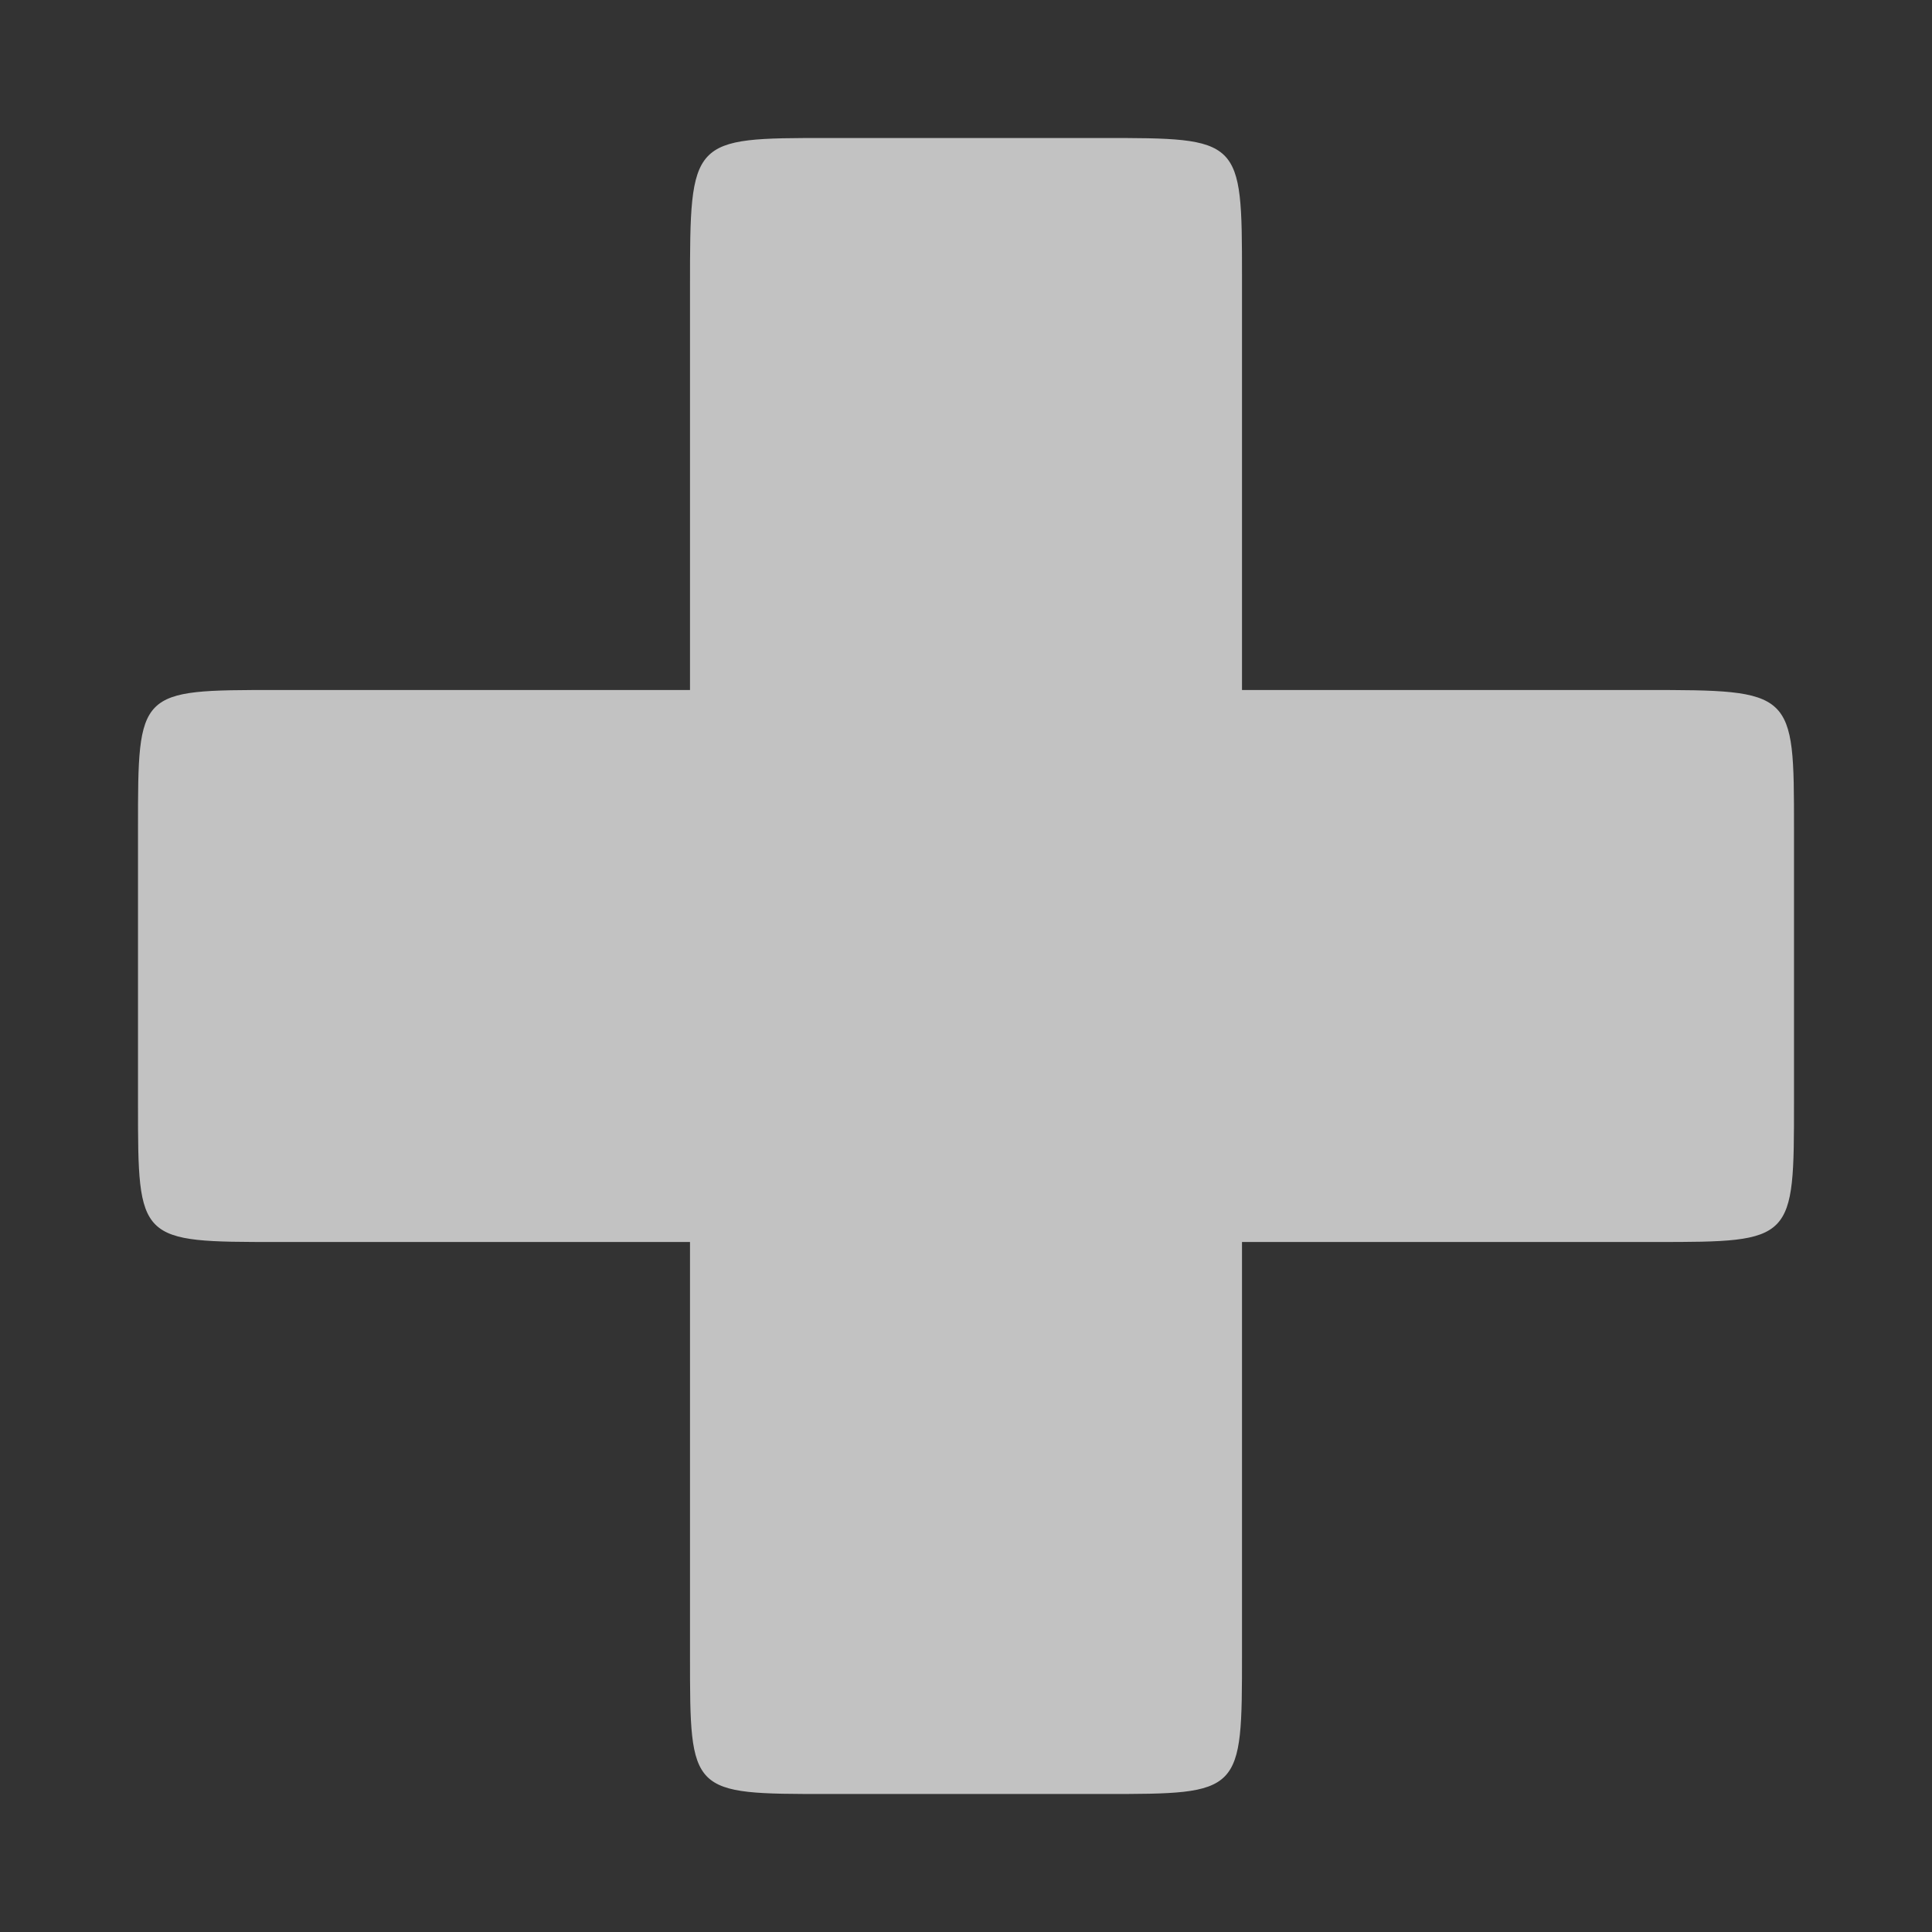 <svg xmlns="http://www.w3.org/2000/svg" width="28" height="28">
 <rect width="100%" height="100%" fill="#333333" stroke="none"/>
 <path d="M 12 2 C 10.008 2 10 2.001 10 4.156 L 10 10 L 4 10 C 1.998 10 2 10 2 12 L 2 16 C 2 18 2.003 18 4.031 18 L 10 18 L 10 24 C 10 26.002 10 26 12 26 L 16 26 C 18 26 18 25.997 18 23.969 L 18 18 L 24 18 C 26 18 26 17.988 26 15.969 L 26 12 C 26 10.008 25.999 10 23.844 10 L 18 10 L 18 4 C 18 2 17.988 2 15.969 2 L 12 2 z " opacity="0.7" fill="#ffffff"/>
</svg>
